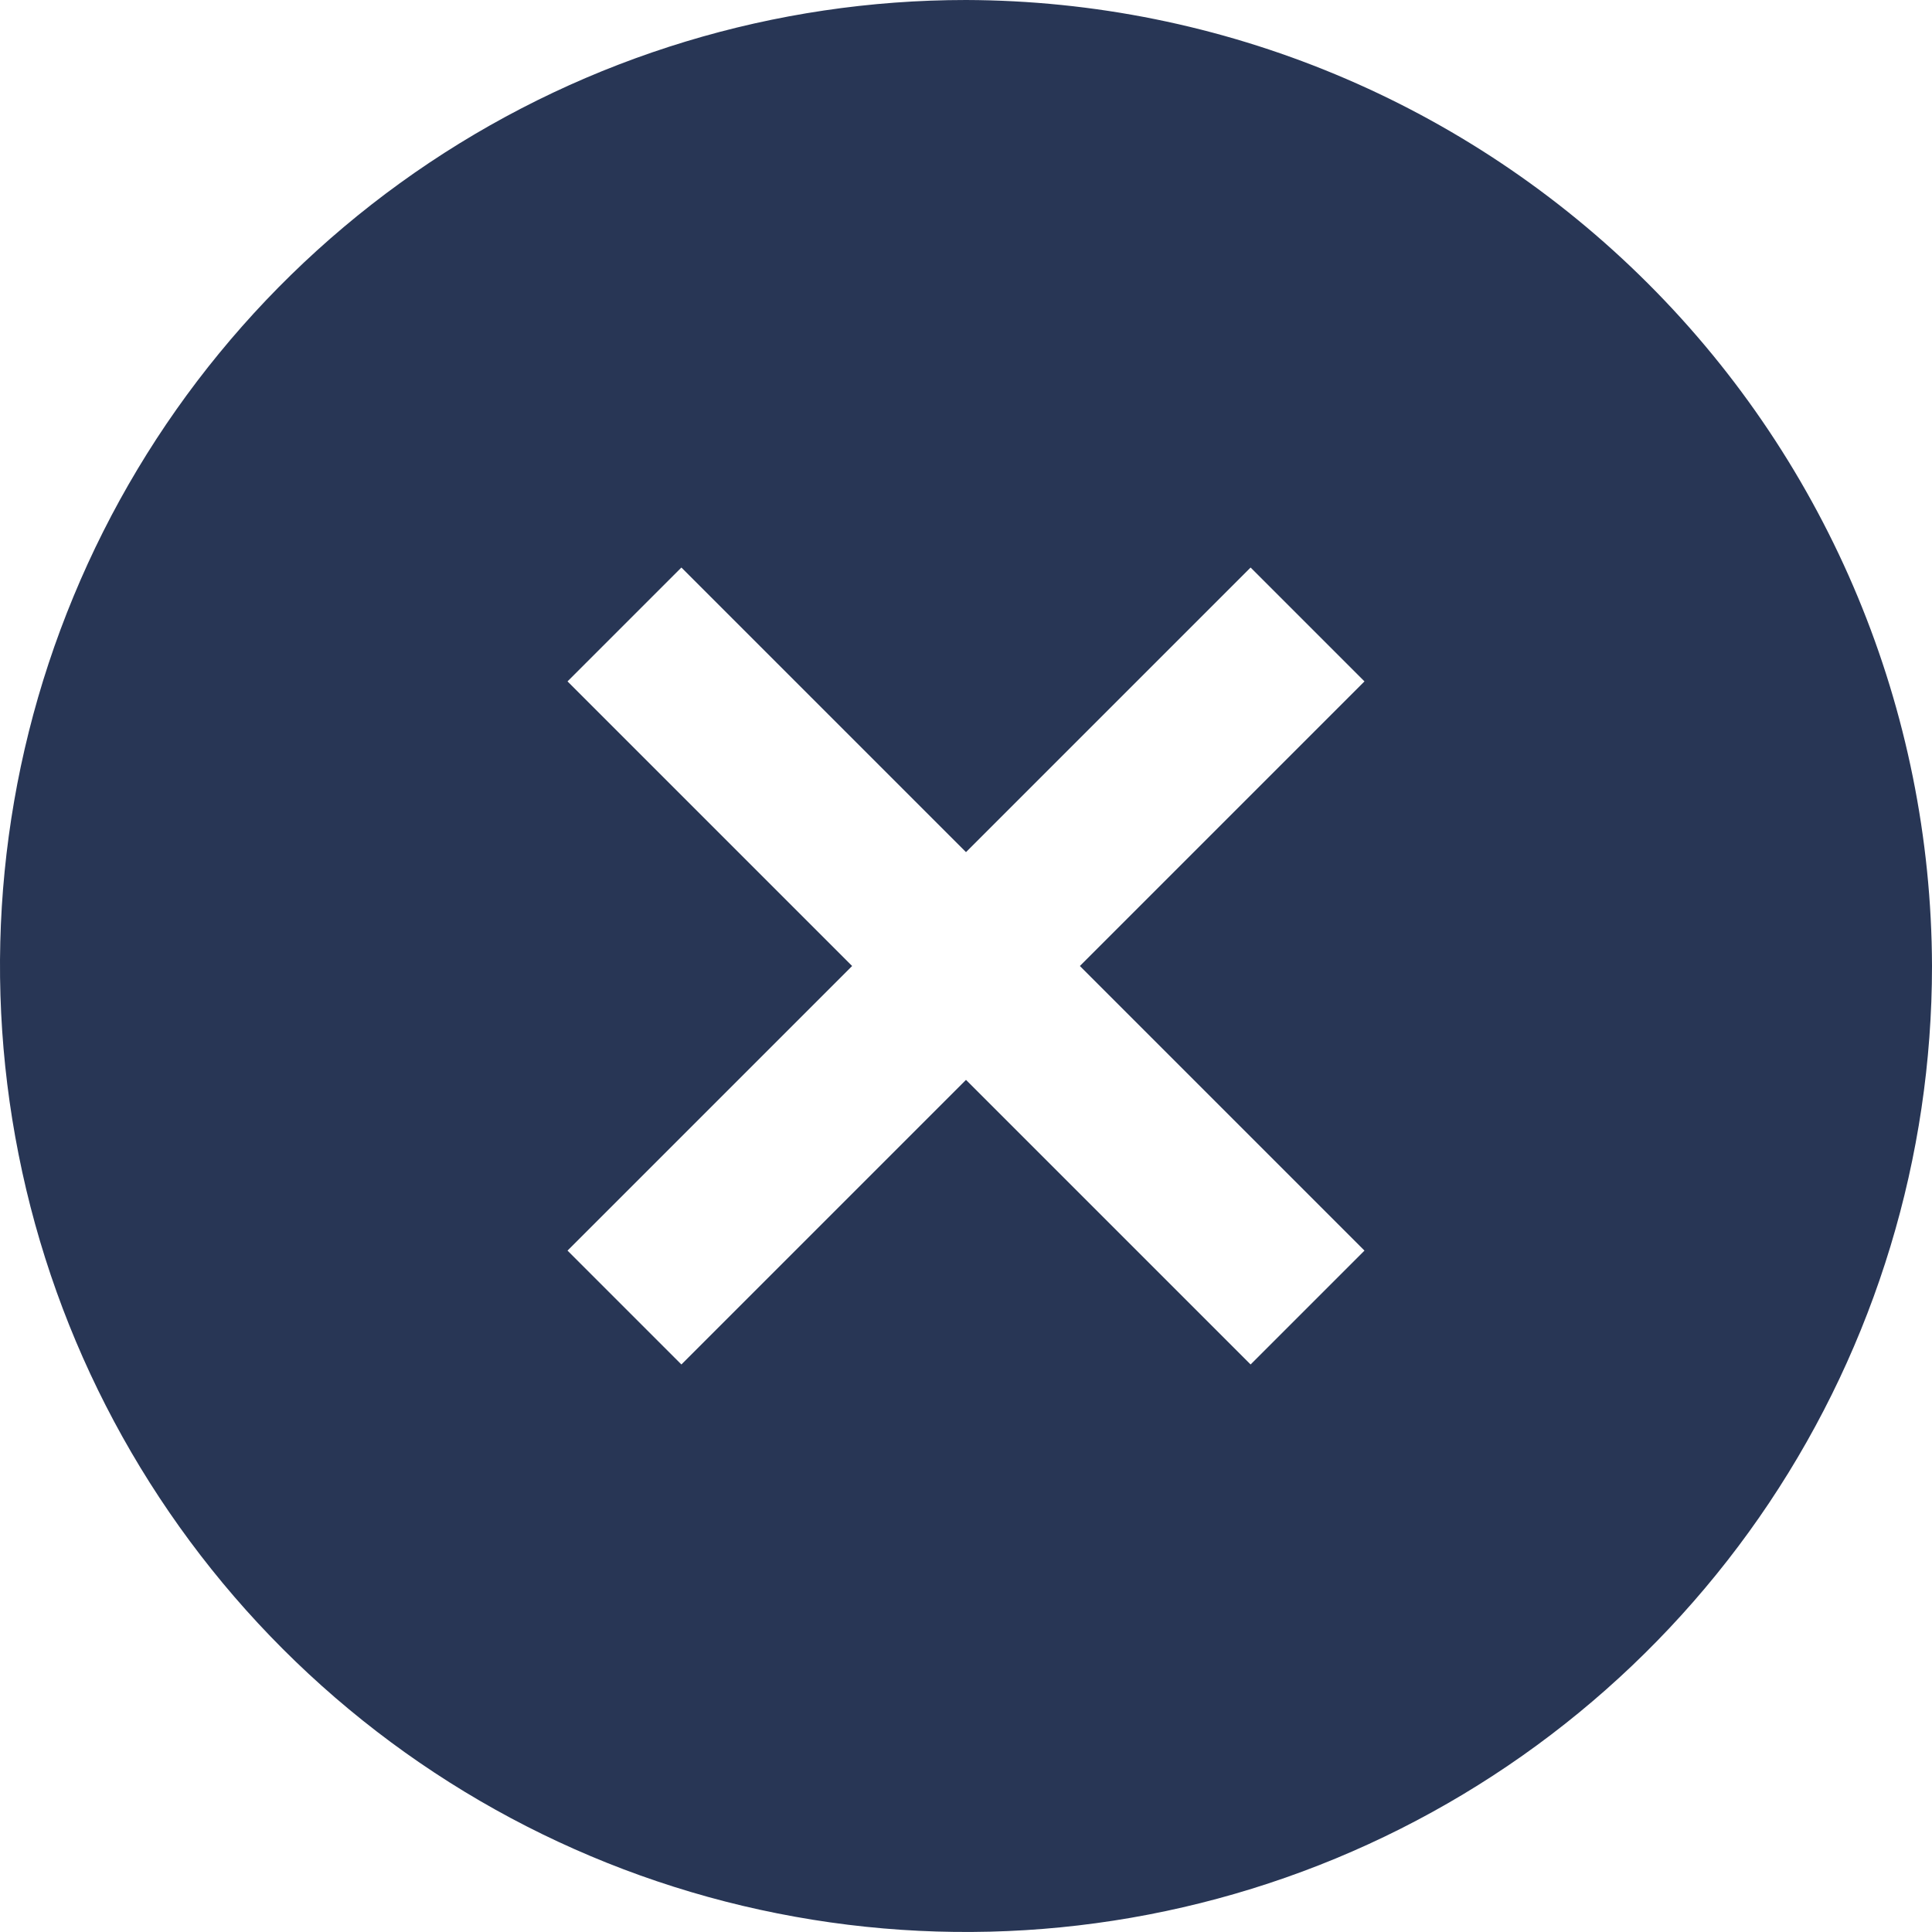 <svg width="16" height="16" viewBox="0 0 16 16" fill="none" xmlns="http://www.w3.org/2000/svg">
<g clip-path="url(#clip0_480_4346)">
<path d="M8 0C6.418 0 4.871 0.469 3.555 1.348C2.24 2.227 1.214 3.477 0.609 4.939C0.003 6.4 -0.155 8.009 0.154 9.561C0.462 11.113 1.224 12.538 2.343 13.657C3.462 14.776 4.887 15.538 6.439 15.846C7.991 16.155 9.6 15.996 11.062 15.391C12.523 14.786 13.773 13.76 14.652 12.445C15.531 11.129 16 9.582 16 8C15.994 5.88 15.149 3.849 13.65 2.35C12.151 0.851 10.12 0.006 8 0V0ZM11.3 10.357L10.357 11.3L8 8.943L5.643 11.3L4.7 10.357L7.057 8L4.7 5.643L5.643 4.7L8 7.057L10.357 4.7L11.3 5.643L8.943 8L11.3 10.357Z" fill="#283655"/>
</g>
<defs>
<clipPath id="clip0_480_4346">
<rect width="16" height="16" fill="white"/>
</clipPath>
</defs>
</svg>
